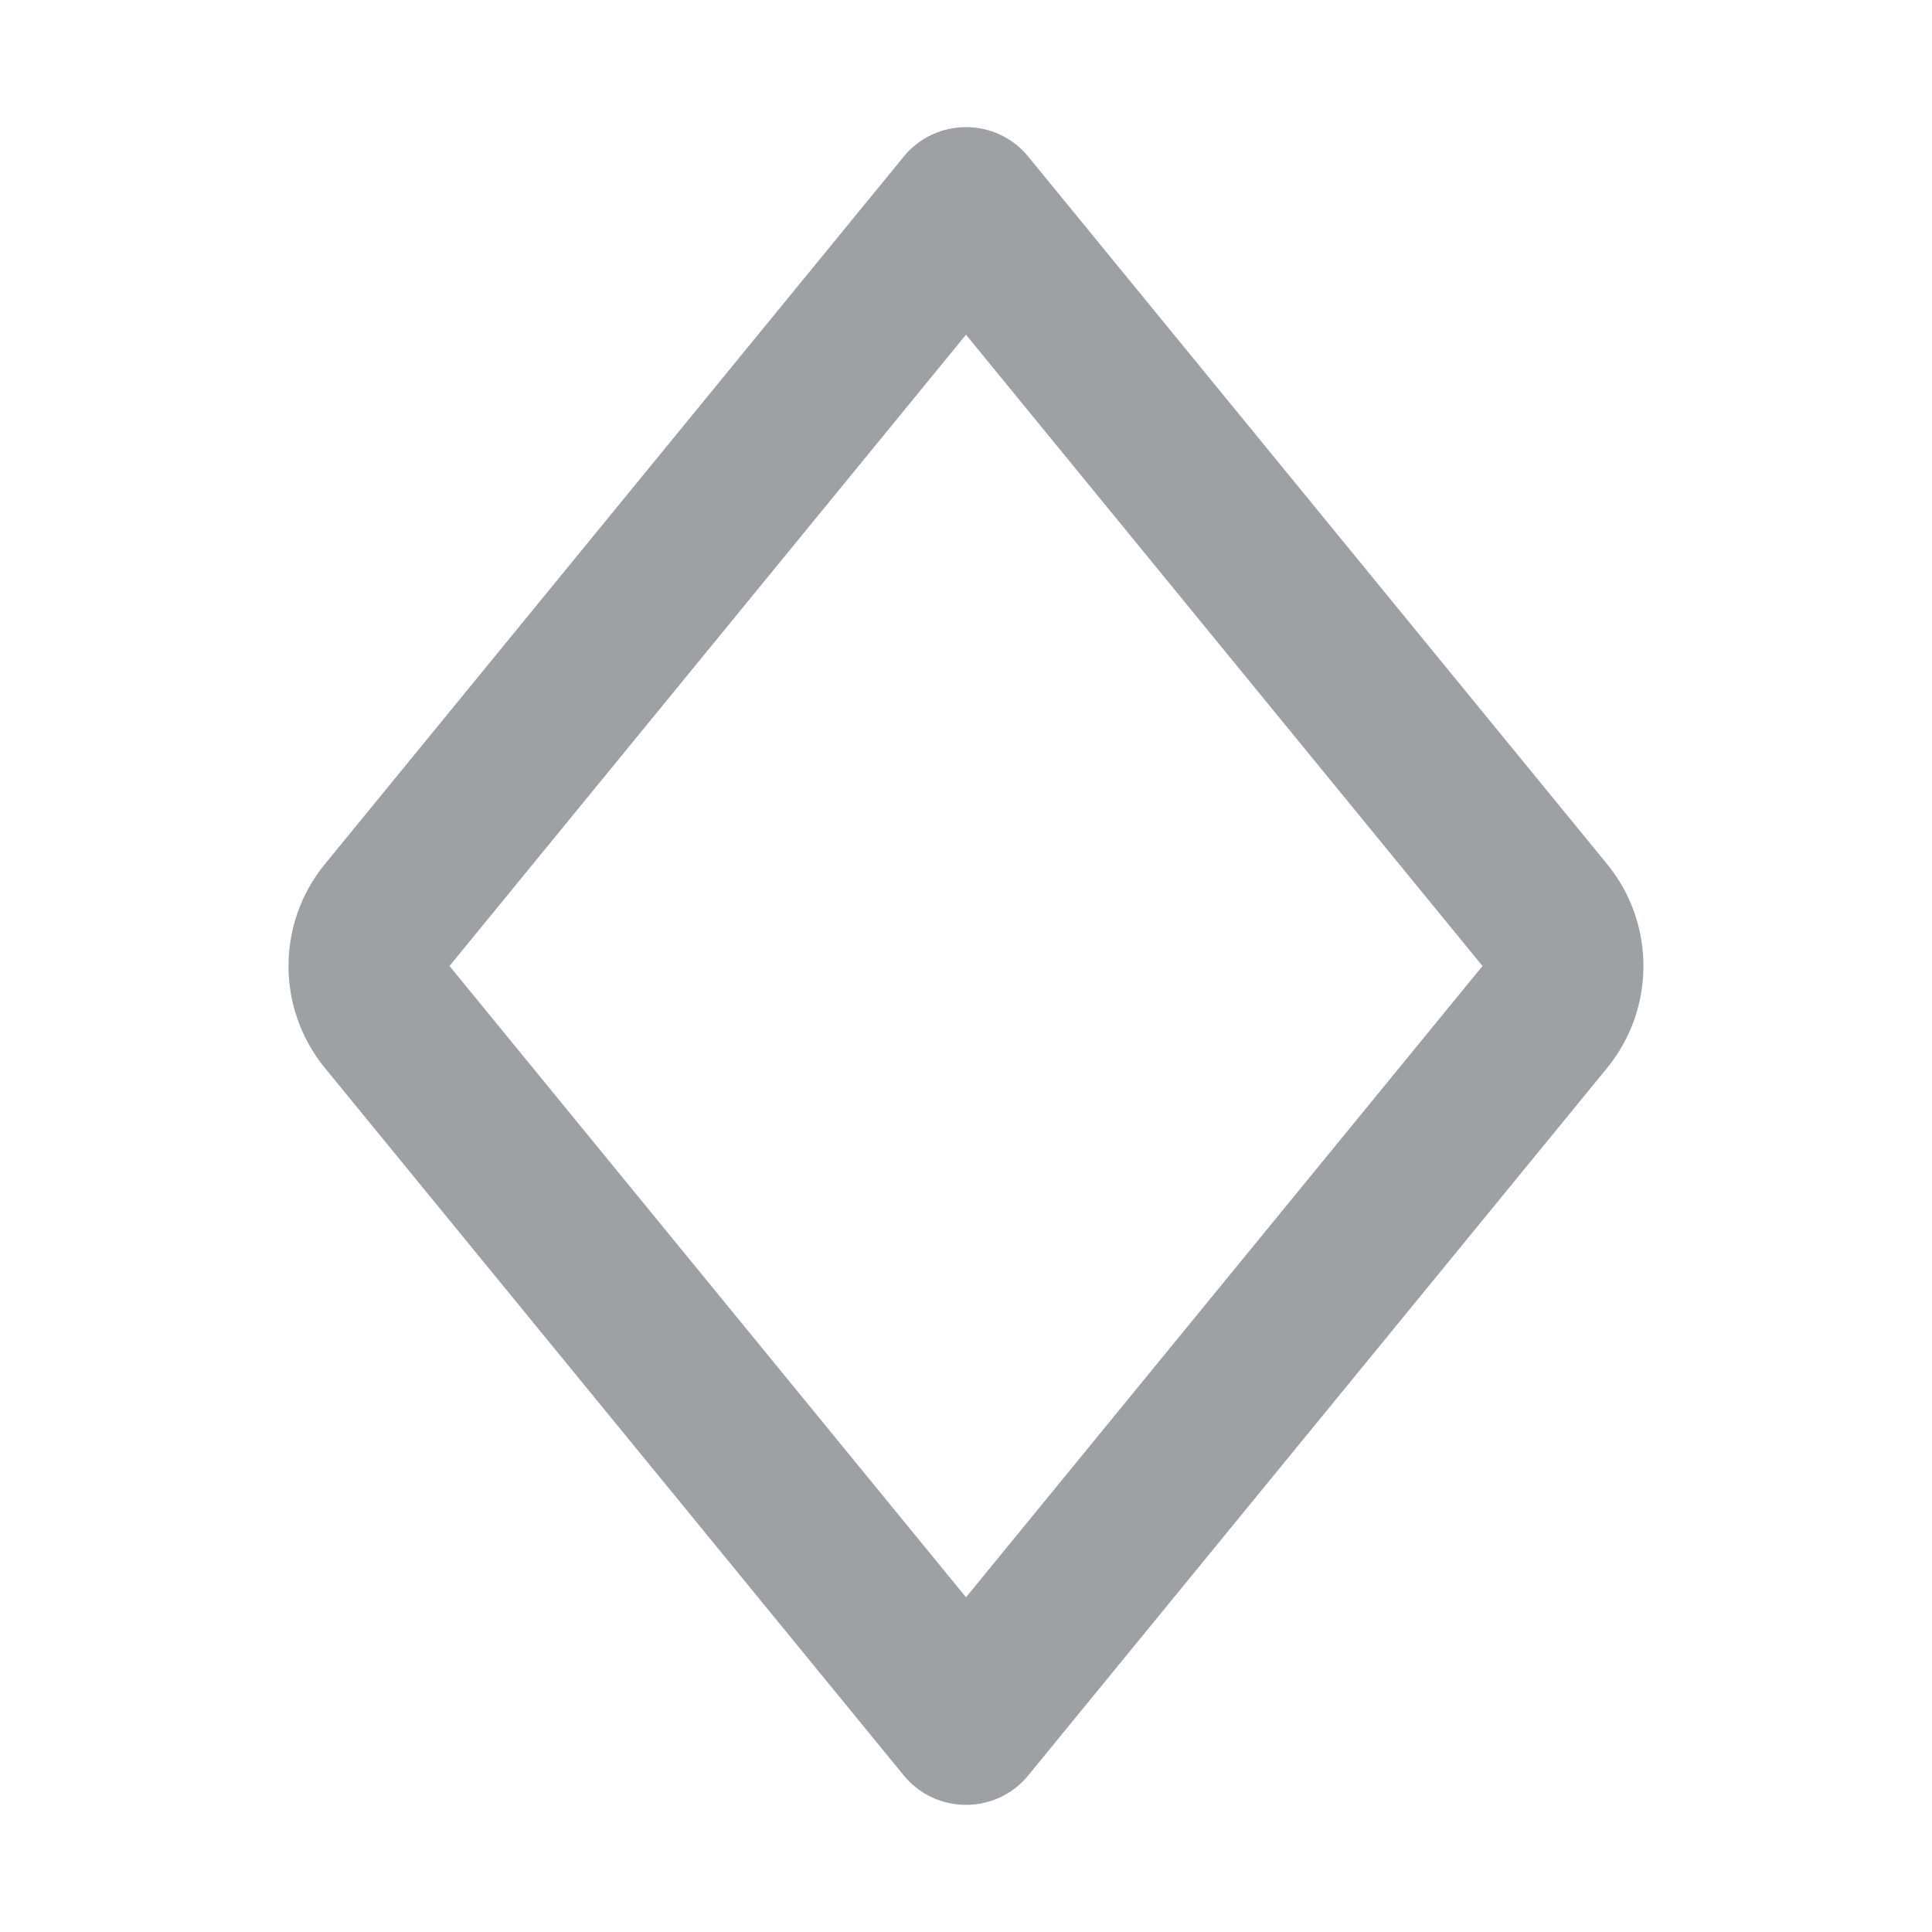 <svg xmlns="http://www.w3.org/2000/svg" viewBox="0 0 24 24" width="64" height="64" fill="rgba(159,160,164,1)"><path d="M4.036 10.734C3.433 11.47 3.433 12.53 4.036 13.267L11.226 22.054C11.626 22.543 12.374 22.543 12.774 22.054L19.964 13.267C20.566 12.53 20.566 11.47 19.964 10.734L12.774 1.946C12.374 1.457 11.626 1.457 11.226 1.946L4.036 10.734ZM12 4.158L18.416 12L12 19.842L5.584 12L12 4.158Z"></path></svg>